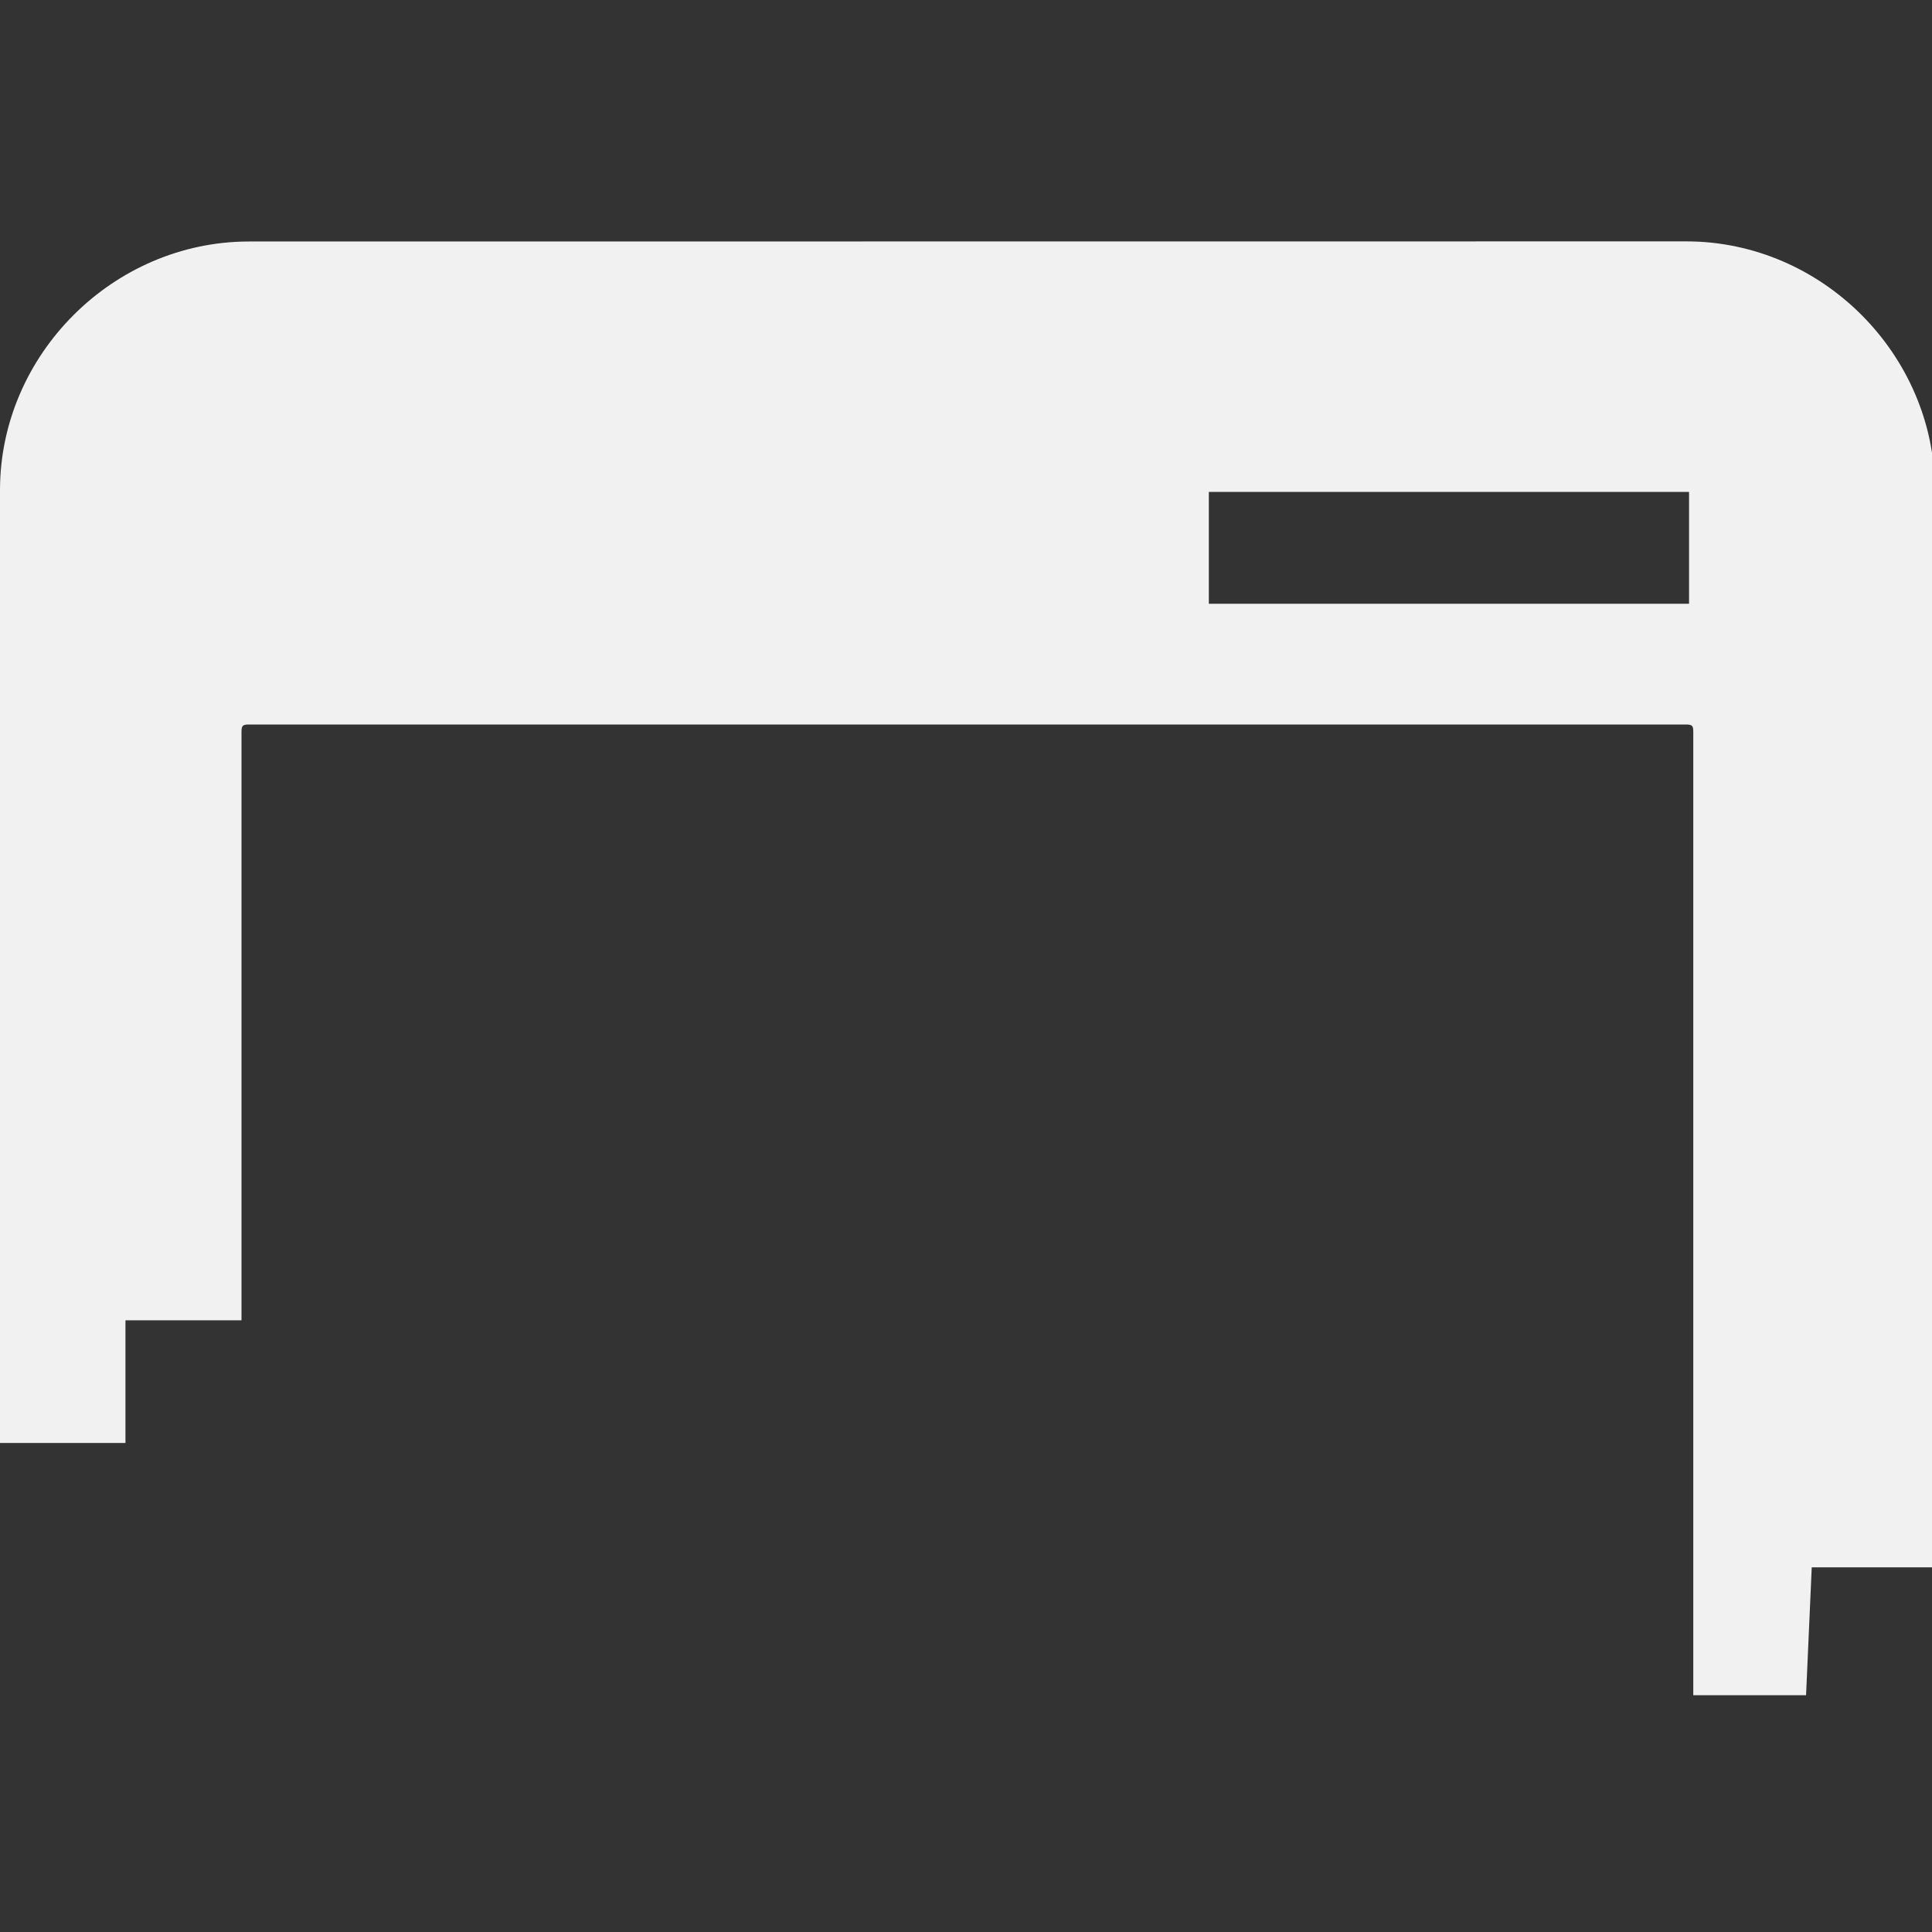 <?xml version="1.0" encoding="UTF-8"?>
<svg height="16px" viewBox="0 0 16 16" width="16px" xmlns="http://www.w3.org/2000/svg">
    <rect x="0" y="0" width="16" height="16" fill="#333333" stroke="none"/>
    <path d="m 2.062 2 c -1.125 0 -2.062 0.938 -2.062 2.059 v 7.891 h 1.039 v -1.016 h 0.961 v -4.875 c 0 -0.051 0.012 -0.059 0.062 -0.059 h 11.902 c 0.051 0 0.059 0.012 0.059 0.059 v 7.98 h 0.934 l 0.047 -1.059 h 1.02 v -8.922 c 0 -1.121 -0.934 -2.059 -2.059 -2.059 z m 7.949 2.074 h 3.977 v 0.926 h -3.977 z m 0 0" fill="#F1F1F1"/>
</svg>
